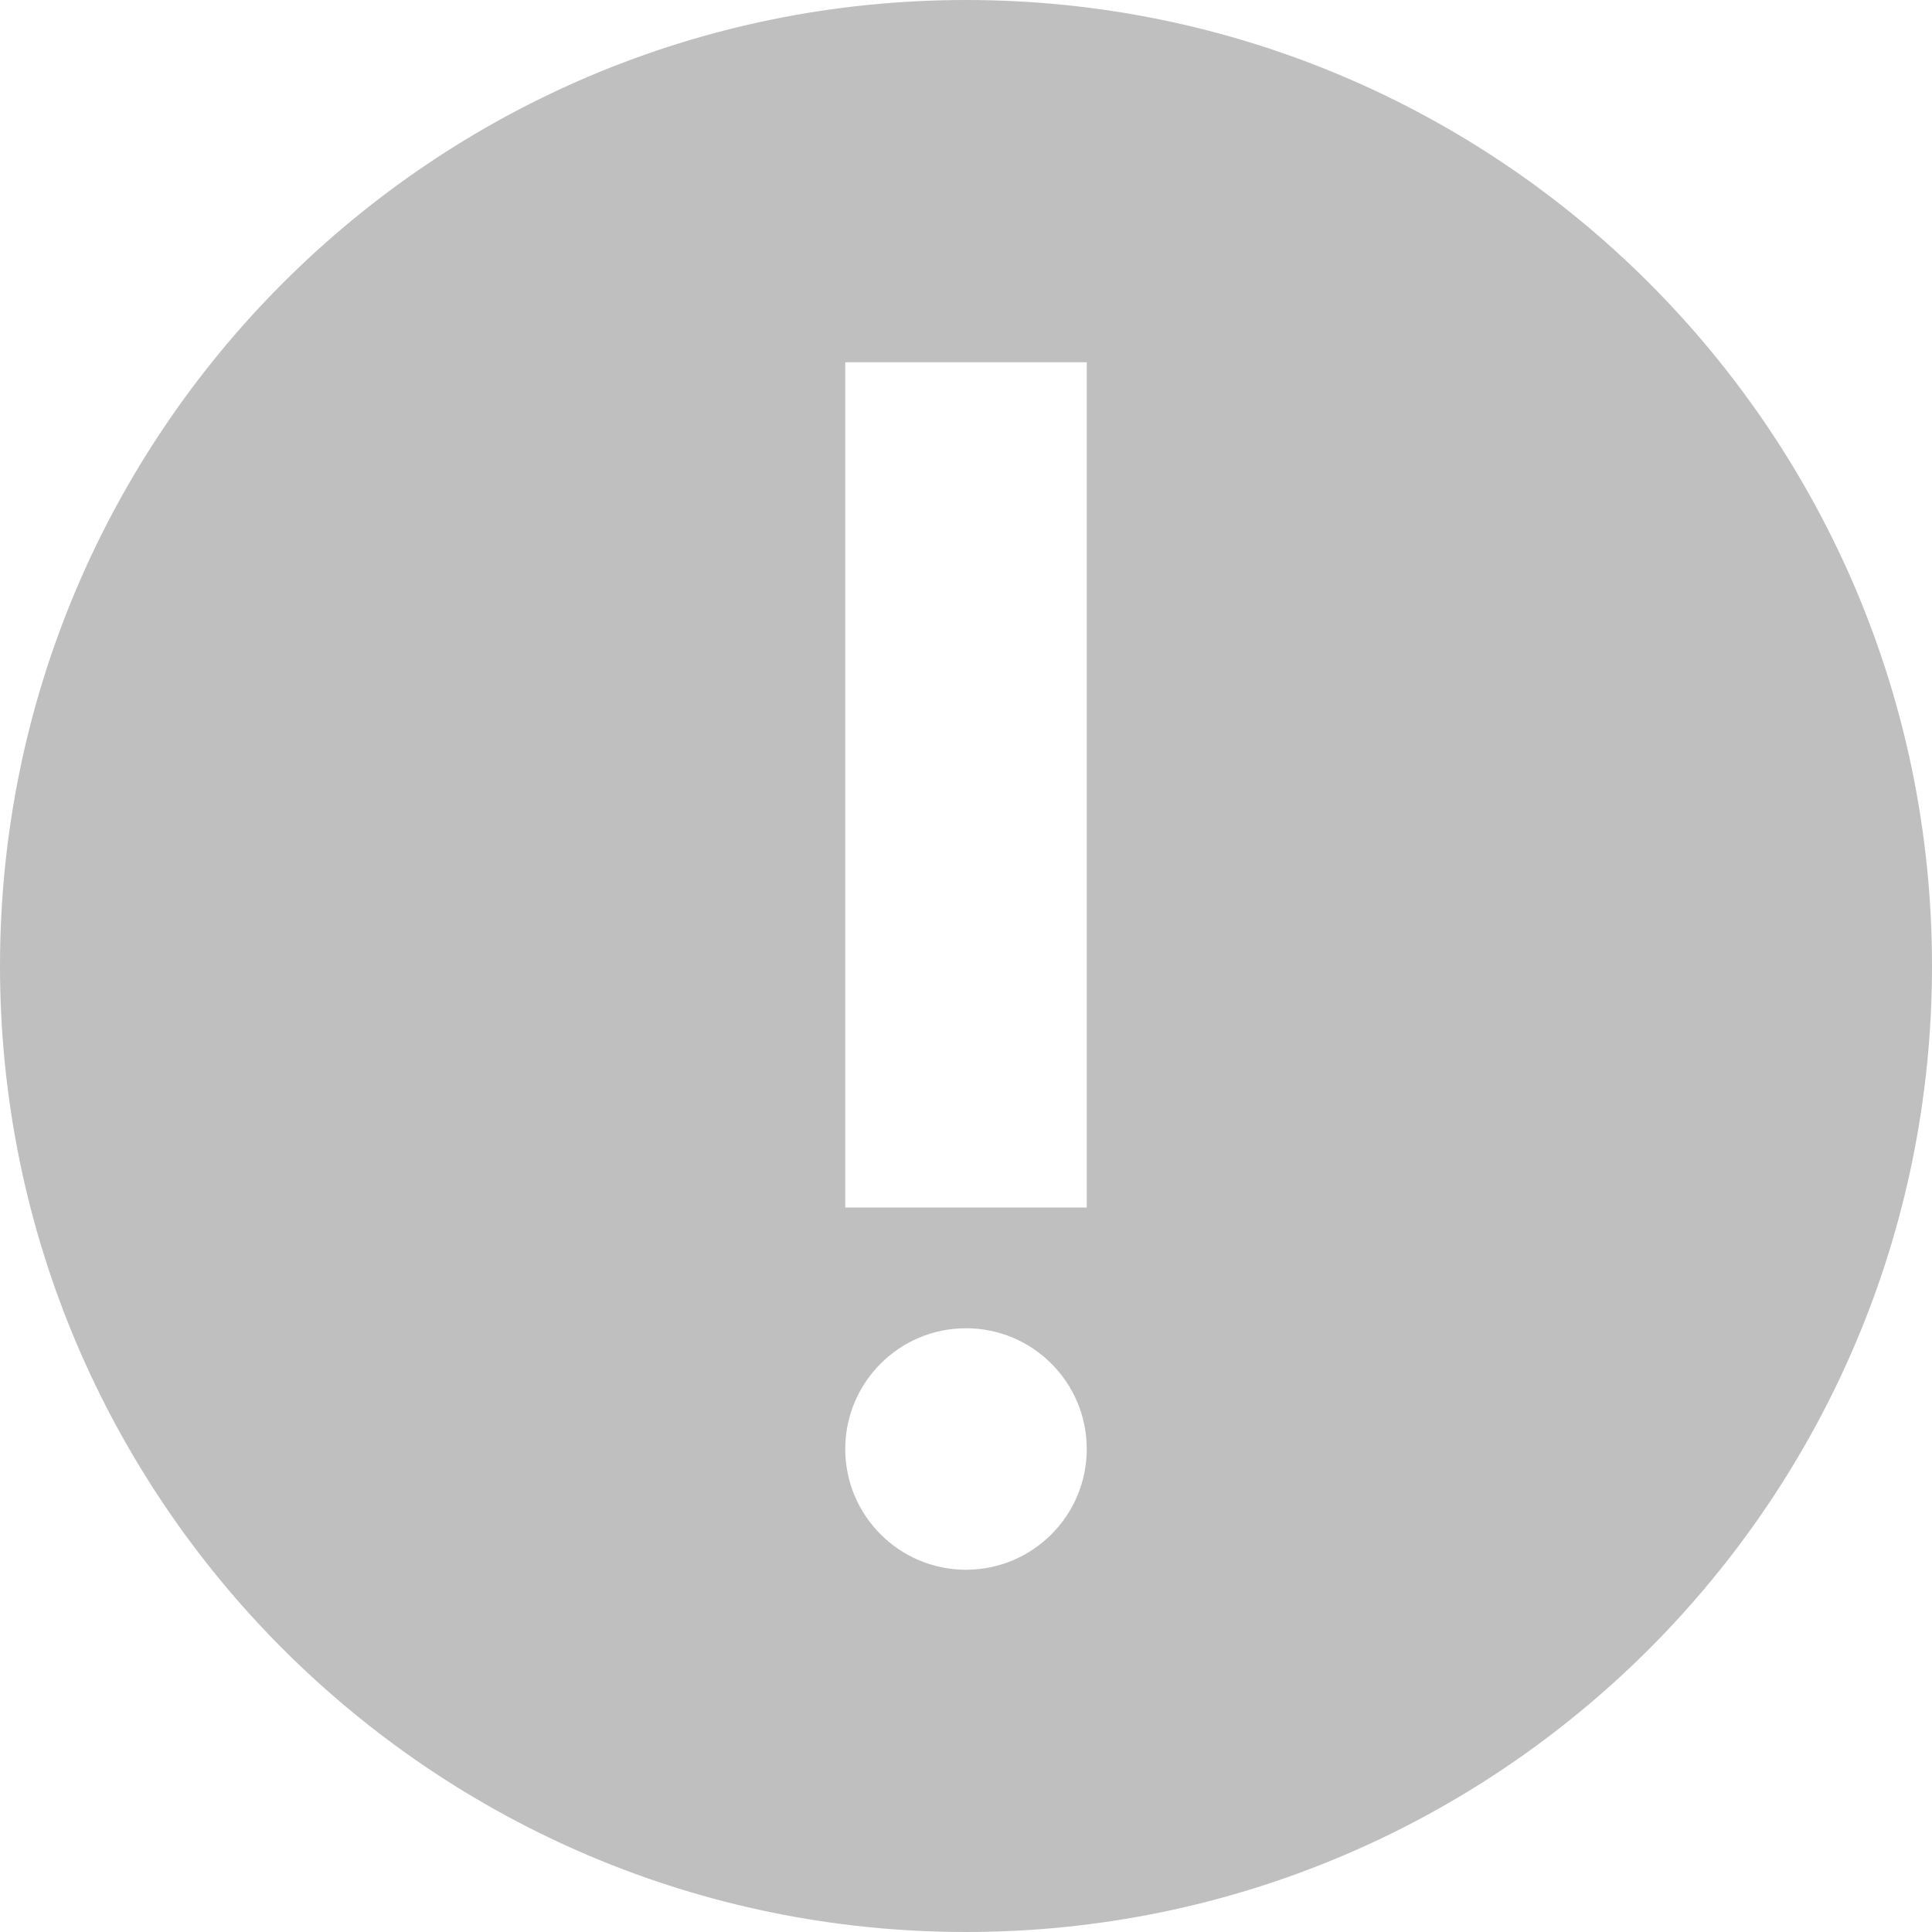 <?xml version="1.0" encoding="UTF-8" standalone="no"?>
<svg width="16px" height="16px" viewBox="0 0 16 16" version="1.1" xmlns="http://www.w3.org/2000/svg" xmlns:xlink="http://www.w3.org/1999/xlink" xmlns:sketch="http://www.bohemiancoding.com/sketch/ns">
    <!-- Generator: Sketch 3.2.2 (9983) - http://www.bohemiancoding.com/sketch -->
    <title>Imported Layers</title>
    <desc>Created with Sketch.</desc>
    <defs></defs>
    <g id="Page-1" stroke="none" stroke-width="1" fill="none" fill-rule="evenodd" sketch:type="MSPage">
        <g id="platron_payment-process-bank" sketch:type="MSArtboardGroup" transform="translate(-271, -401)" fill="#000000" opacity="0.25">
            <g id="Content" sketch:type="MSLayerGroup" transform="translate(30, 100)">
                <g id="rules" transform="translate(220, 282)" sketch:type="MSShapeGroup">
                    <path d="M29,35 C24.582,35 21,31.418 21,27 C21,22.582 24.582,19 29,19 C33.418,19 37,22.582 37,27 C37,31.418 33.418,35 29,35 L29,35 Z M28,29 L30,29 L30,22 L28,22 L28,29 Z M29,32 C29.552,32 30,31.552 30,31 C30,30.448 29.552,30 29,30 C28.448,30 28,30.448 28,31 C28,31.552 28.448,32 29,32 Z" id="Imported-Layers"></path>
                </g>
            </g>
        </g>
    </g>
</svg>